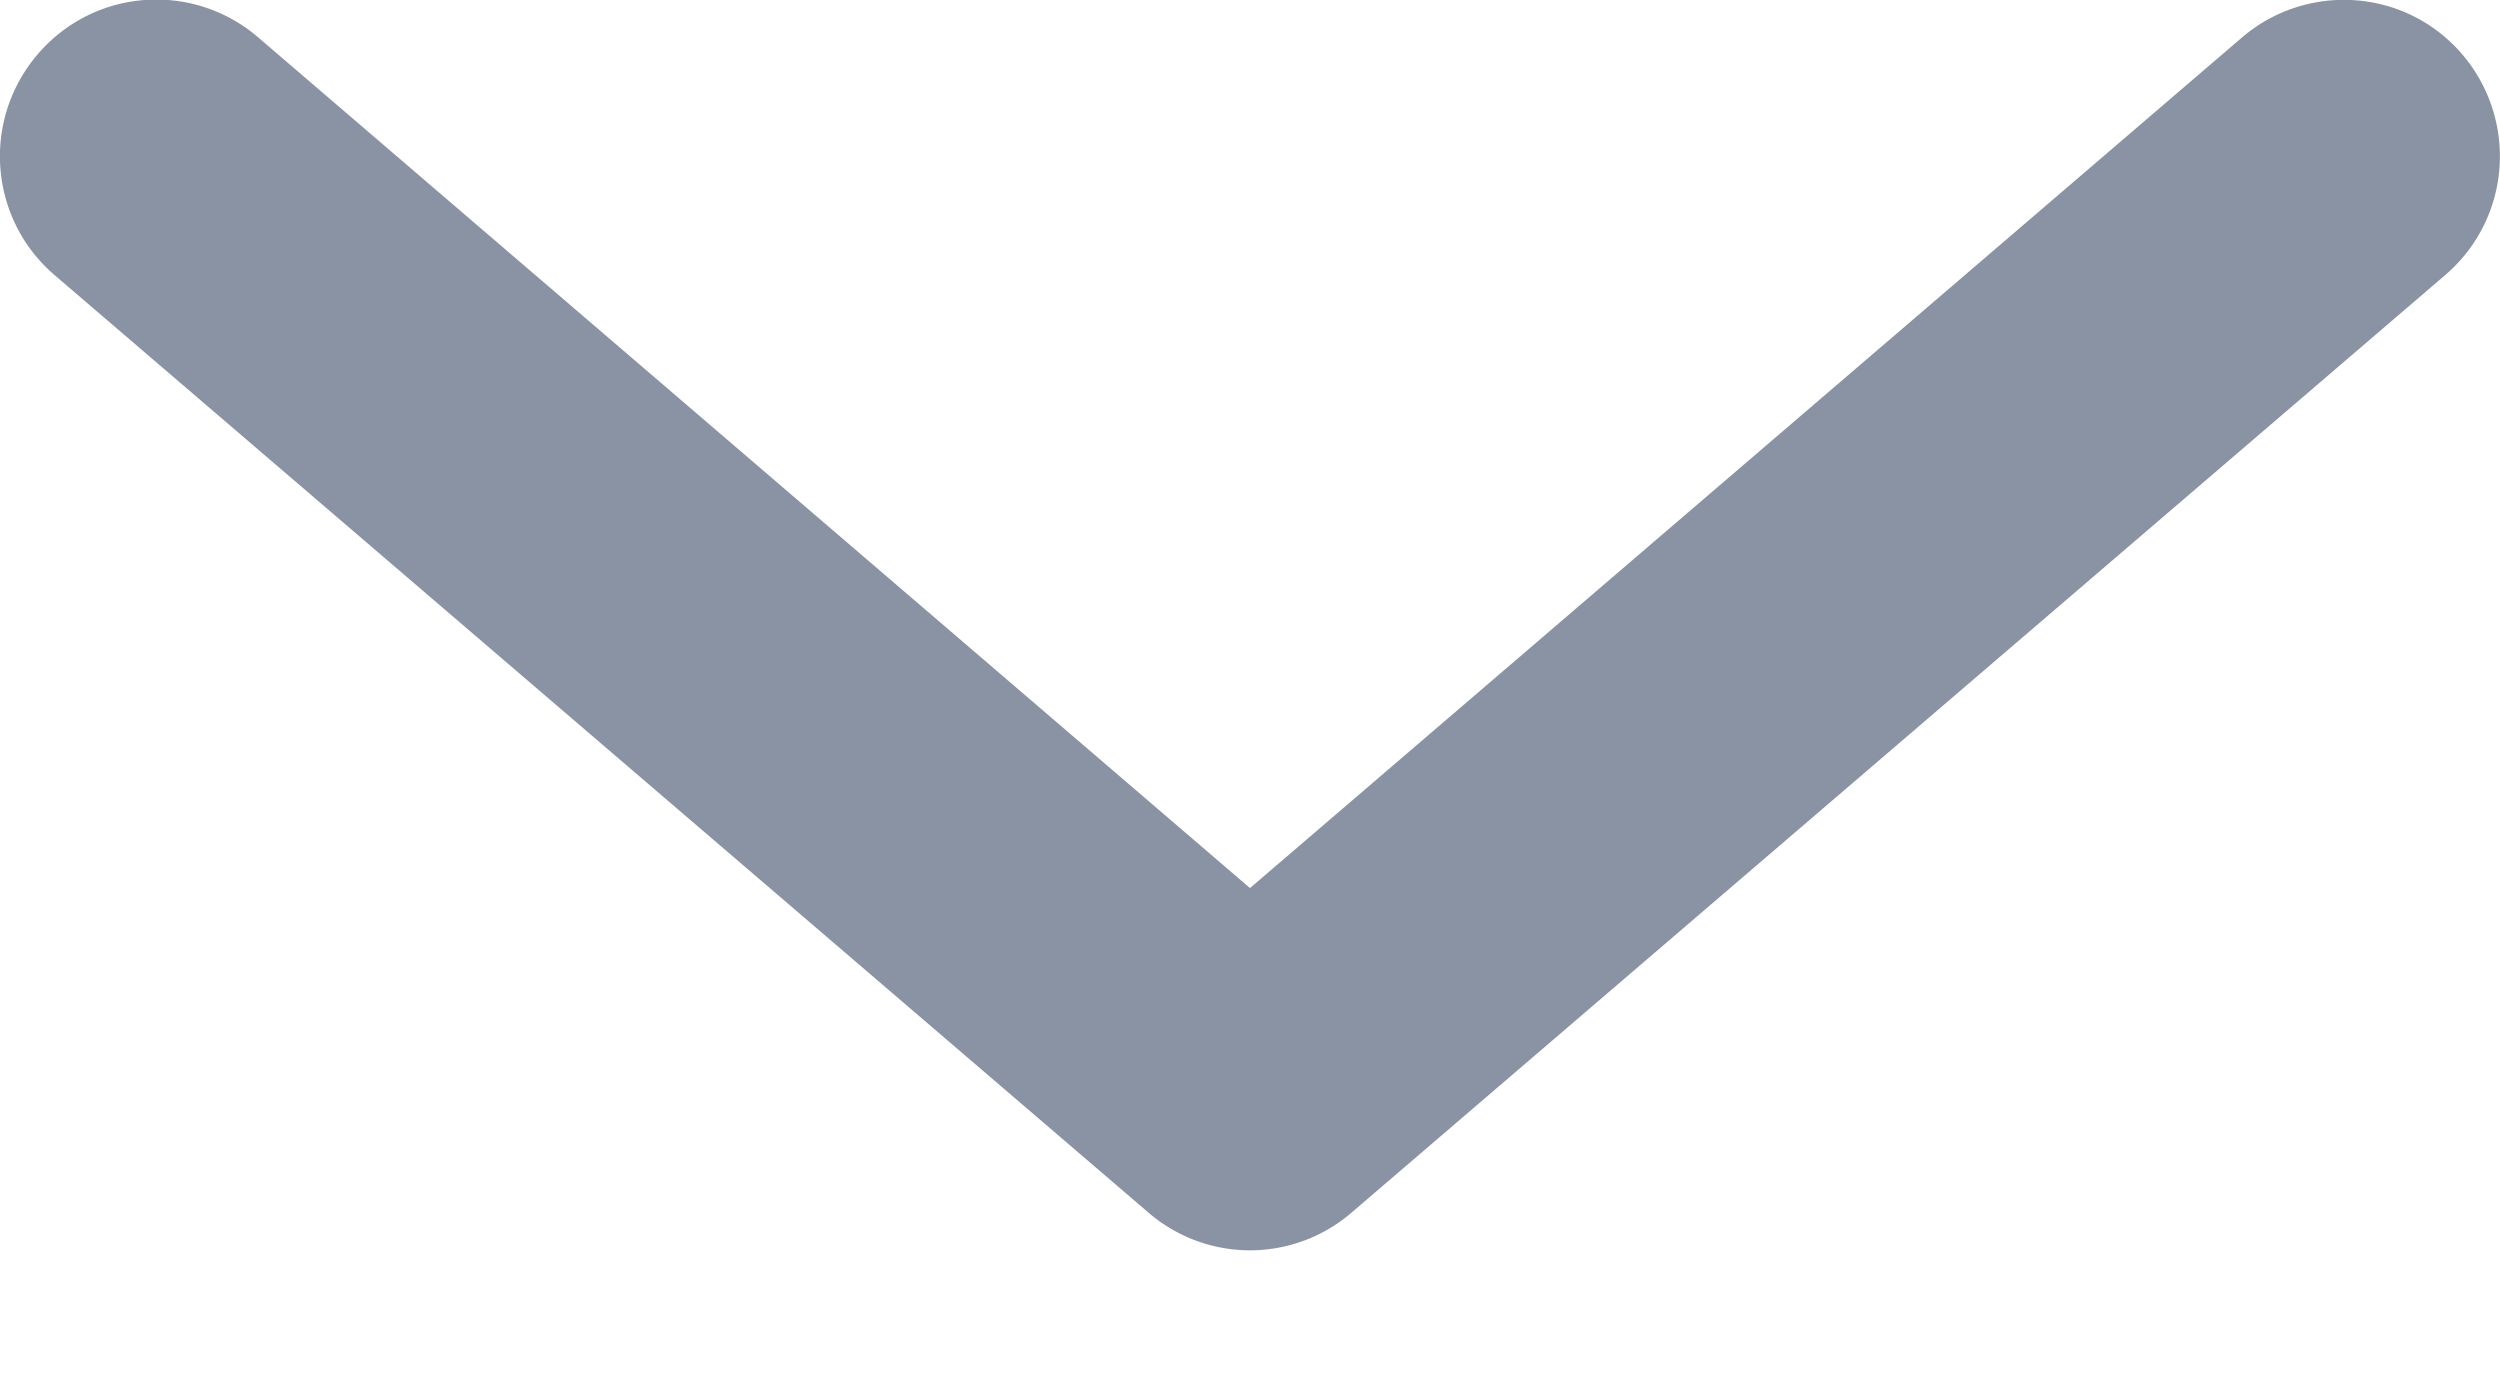 <svg xmlns="http://www.w3.org/2000/svg" width="9" height="5" xmlns:v="https://vecta.io/nano"><path d="M8.071.135c.153-.131.364-.17.553-.104s.329.23.366.428-.034.4-.187.531L4.866 4.365a.56.56 0 0 1-.732 0L.196.99C-.04.787-.067.432.136.195S.694-.068.93.135L4.5 3.197 8.071.135z" fill="#8a93a4" fill-rule="evenodd"/></svg>